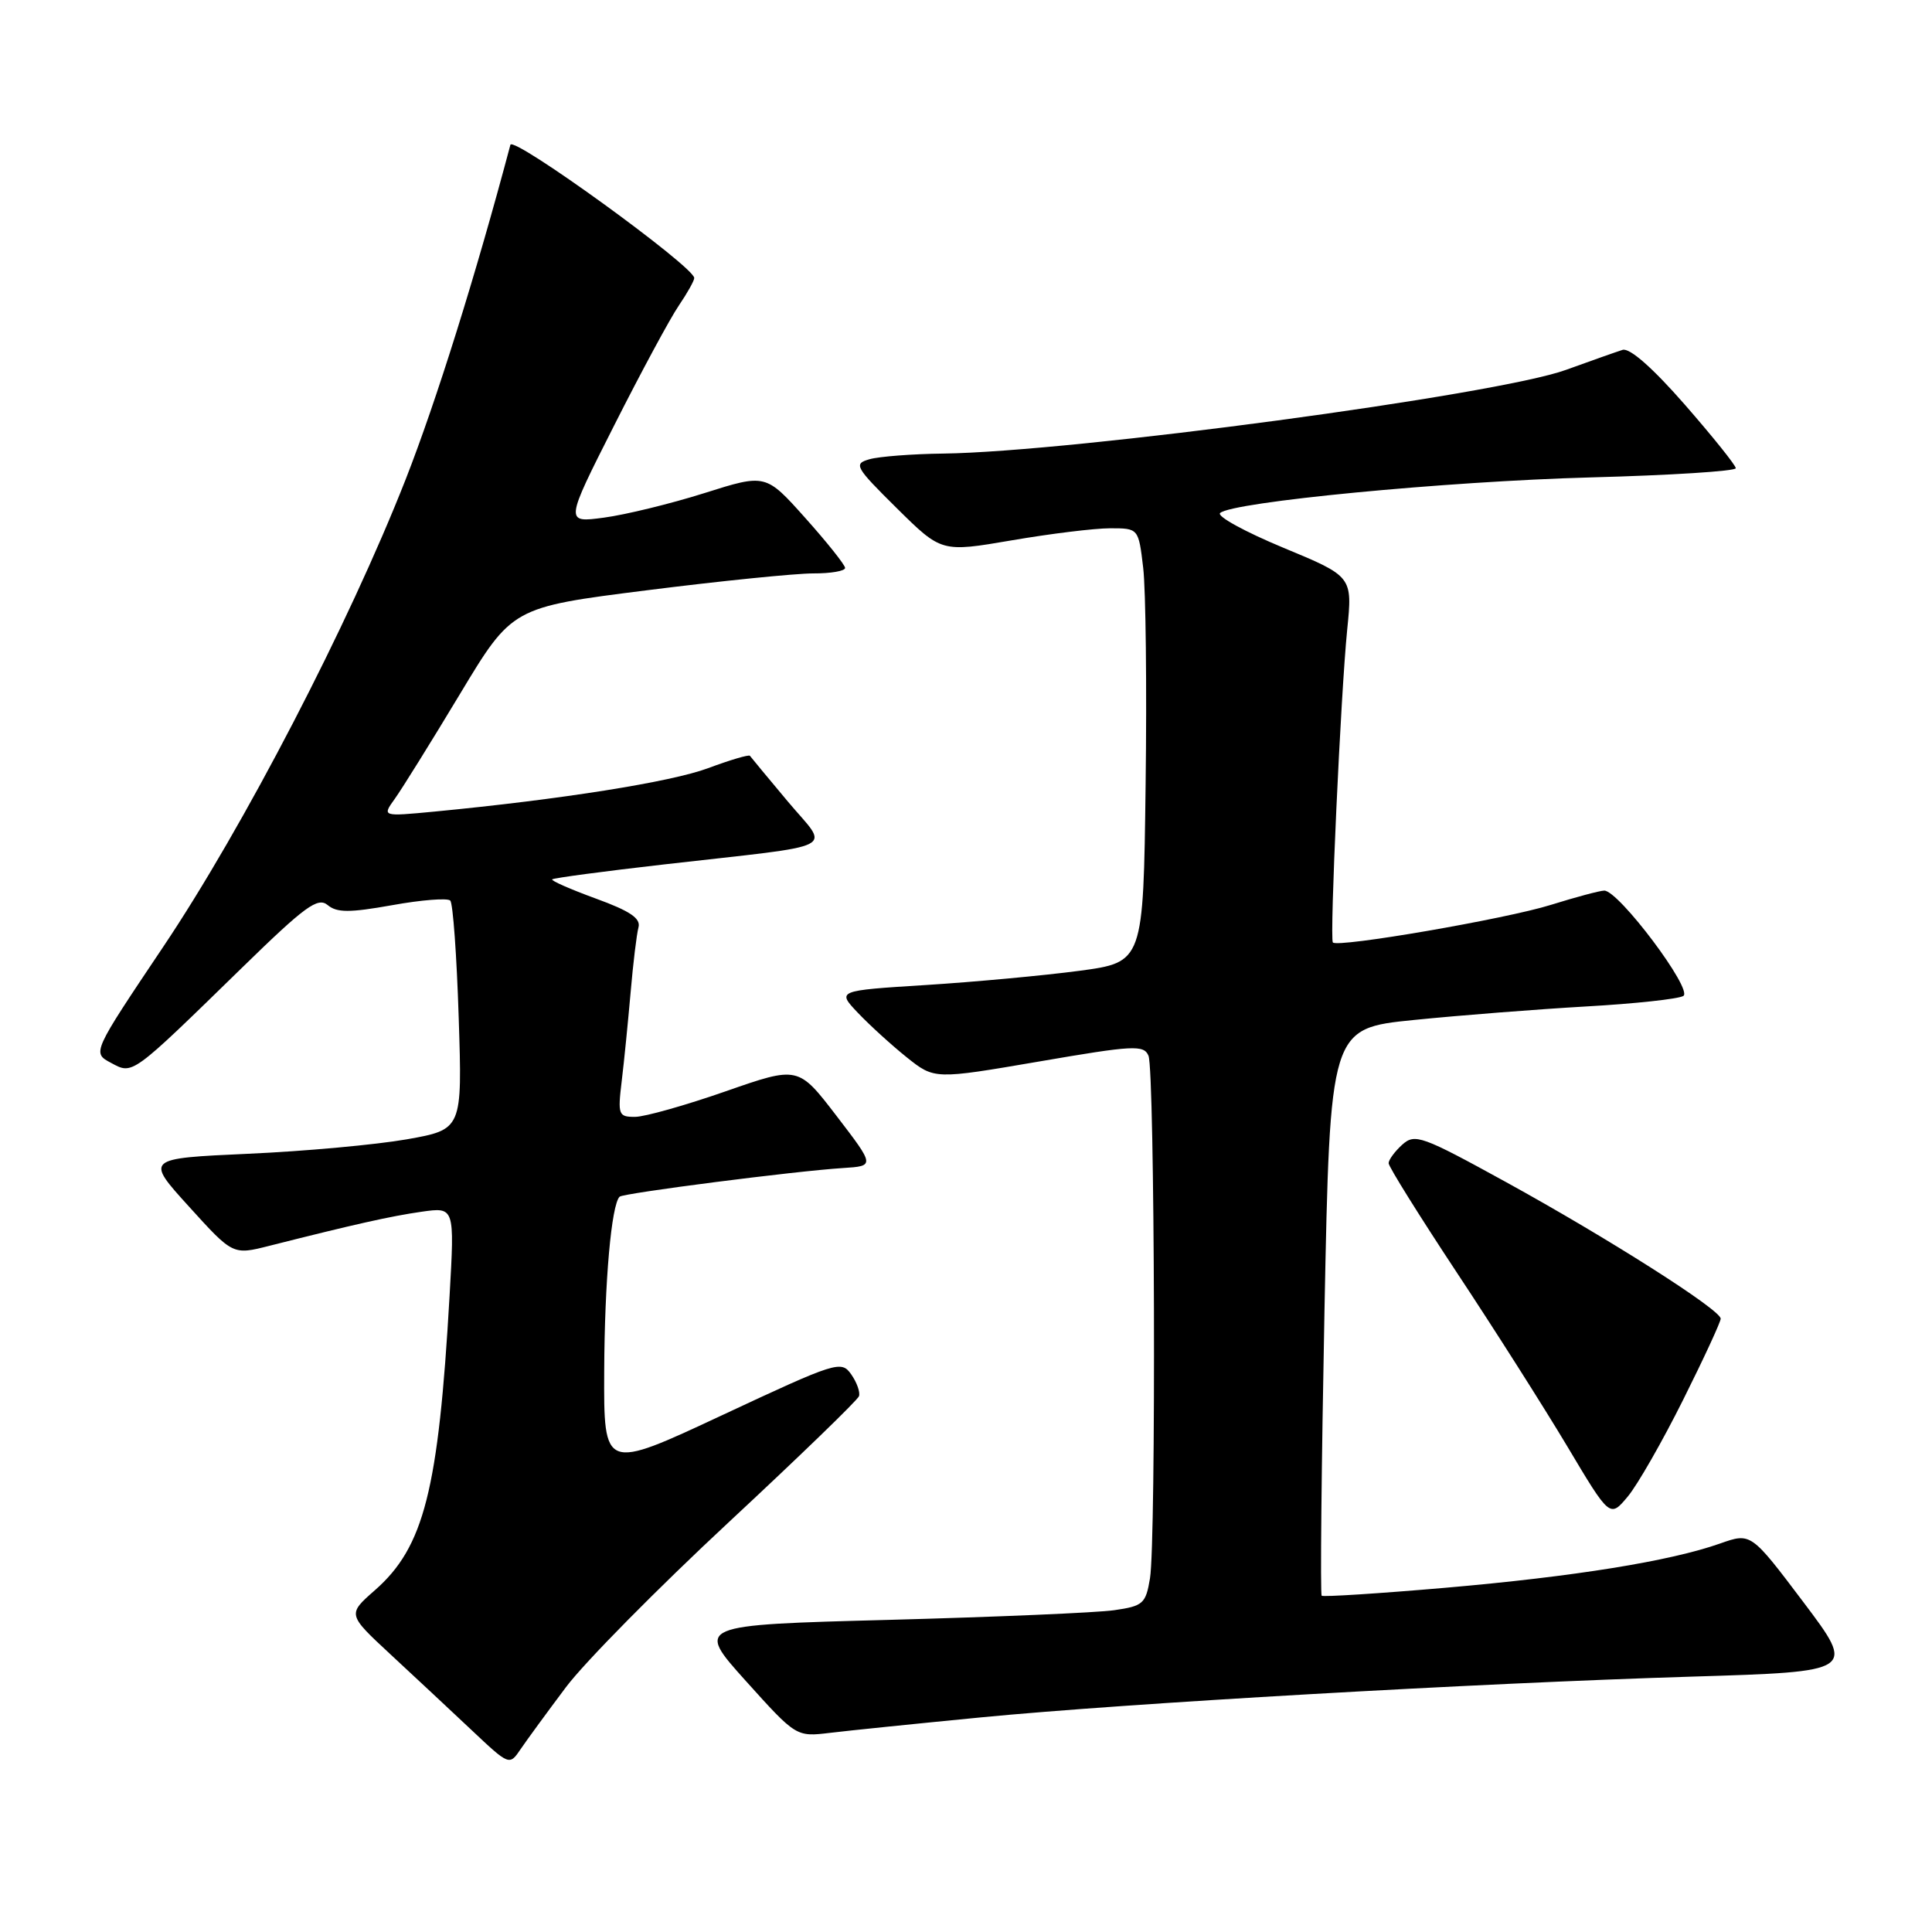 <?xml version="1.0" encoding="UTF-8" standalone="no"?>
<!DOCTYPE svg PUBLIC "-//W3C//DTD SVG 1.1//EN" "http://www.w3.org/Graphics/SVG/1.1/DTD/svg11.dtd" >
<svg xmlns="http://www.w3.org/2000/svg" xmlns:xlink="http://www.w3.org/1999/xlink" version="1.1" viewBox="0 0 256 256">
 <g >
 <path fill="currentColor"
d=" M 75.00 223.55 C 77.47 220.26 87.15 210.46 96.50 201.76 C 105.85 193.06 113.65 185.52 113.82 185.00 C 114.00 184.48 113.54 183.18 112.79 182.11 C 111.47 180.23 110.86 180.43 95.71 187.51 C 80.00 194.86 80.00 194.86 80.06 181.68 C 80.11 169.78 81.01 159.66 82.10 158.57 C 82.57 158.10 105.35 155.17 111.72 154.77 C 115.93 154.50 115.93 154.50 110.85 147.87 C 105.77 141.25 105.77 141.25 96.14 144.61 C 90.84 146.46 85.45 147.98 84.16 147.99 C 81.95 148.00 81.84 147.73 82.38 143.25 C 82.70 140.64 83.22 135.35 83.56 131.50 C 83.89 127.65 84.36 123.78 84.60 122.89 C 84.93 121.69 83.50 120.72 78.94 119.06 C 75.58 117.83 72.98 116.69 73.17 116.52 C 73.35 116.34 80.03 115.45 88.00 114.54 C 111.87 111.81 109.92 112.81 104.38 106.19 C 101.76 103.06 99.50 100.34 99.37 100.15 C 99.24 99.96 96.74 100.70 93.82 101.79 C 88.90 103.62 74.33 105.93 57.56 107.54 C 50.62 108.20 50.62 108.20 52.31 105.85 C 53.24 104.56 57.12 98.32 60.93 91.99 C 67.86 80.47 67.86 80.47 85.68 78.22 C 95.48 76.98 105.41 75.98 107.75 75.98 C 110.09 75.99 111.99 75.66 111.98 75.25 C 111.96 74.84 109.59 71.86 106.70 68.63 C 101.46 62.77 101.46 62.77 93.33 65.34 C 88.86 66.75 82.87 68.21 80.02 68.59 C 74.85 69.28 74.85 69.28 81.37 56.39 C 84.95 49.30 88.81 42.15 89.94 40.50 C 91.06 38.85 91.99 37.20 91.99 36.84 C 92.01 35.36 67.97 17.94 67.63 19.19 C 63.00 36.60 57.81 53.16 53.76 63.50 C 46.22 82.70 32.27 109.61 21.60 125.50 C 12.21 139.50 12.21 139.50 14.70 140.83 C 17.63 142.40 17.27 142.66 32.19 128.11 C 40.42 120.08 42.11 118.85 43.41 119.92 C 44.64 120.95 46.30 120.95 51.97 119.94 C 55.84 119.24 59.30 118.97 59.66 119.33 C 60.02 119.68 60.52 126.65 60.78 134.82 C 61.26 149.66 61.26 149.66 53.88 150.97 C 49.82 151.68 40.37 152.55 32.88 152.88 C 19.25 153.50 19.25 153.50 25.06 159.90 C 30.86 166.30 30.86 166.30 35.68 165.08 C 47.03 162.21 51.76 161.15 55.87 160.56 C 60.24 159.94 60.24 159.94 59.57 171.72 C 58.10 197.47 56.19 204.99 49.68 210.71 C 46.03 213.91 46.03 213.91 51.74 219.21 C 54.88 222.12 59.71 226.63 62.47 229.23 C 67.50 233.97 67.50 233.97 69.00 231.75 C 69.83 230.53 72.53 226.84 75.00 223.55 Z  M 130.00 227.56 C 149.29 225.69 195.48 223.04 224.20 222.16 C 245.90 221.50 245.90 221.50 238.96 212.29 C 232.01 203.08 232.01 203.08 227.93 204.52 C 221.31 206.86 208.58 208.91 191.50 210.39 C 182.70 211.15 175.33 211.62 175.13 211.44 C 174.93 211.25 175.10 194.26 175.50 173.68 C 176.24 136.27 176.24 136.27 187.37 135.15 C 193.49 134.53 203.76 133.73 210.18 133.36 C 216.61 133.00 222.40 132.37 223.05 131.97 C 224.37 131.15 214.48 117.99 212.57 118.01 C 211.98 118.02 208.80 118.87 205.50 119.90 C 199.58 121.76 177.21 125.61 176.61 124.88 C 176.17 124.34 177.66 91.90 178.51 83.44 C 179.22 76.38 179.22 76.38 170.03 72.57 C 164.98 70.47 161.21 68.41 161.67 67.98 C 163.25 66.51 191.59 63.78 210.75 63.26 C 221.34 62.98 230.00 62.43 230.00 62.04 C 230.00 61.66 226.96 57.87 223.25 53.62 C 218.99 48.75 215.95 46.07 215.00 46.36 C 214.18 46.62 210.80 47.81 207.50 49.01 C 198.41 52.32 142.25 59.87 125.00 60.10 C 120.88 60.15 116.47 60.49 115.22 60.85 C 113.07 61.46 113.28 61.85 118.84 67.35 C 124.75 73.19 124.75 73.19 134.05 71.60 C 139.17 70.72 145.04 70.00 147.10 70.00 C 150.86 70.00 150.86 70.00 151.48 75.25 C 151.82 78.14 151.97 91.07 151.80 104.00 C 151.50 127.50 151.50 127.50 143.00 128.64 C 138.32 129.26 129.19 130.11 122.69 130.52 C 110.88 131.26 110.88 131.26 113.69 134.22 C 115.24 135.85 118.15 138.50 120.16 140.11 C 123.82 143.03 123.82 143.03 137.66 140.66 C 150.21 138.50 151.56 138.43 152.18 139.89 C 153.02 141.89 153.20 204.15 152.38 209.13 C 151.82 212.50 151.47 212.81 147.64 213.36 C 145.36 213.69 131.95 214.26 117.83 214.64 C 92.16 215.32 92.16 215.32 98.83 222.74 C 105.50 230.15 105.50 230.15 110.00 229.61 C 112.47 229.31 121.47 228.39 130.00 227.56 Z  M 223.01 185.51 C 225.76 180.01 228.00 175.16 228.00 174.73 C 228.00 173.56 213.06 164.06 199.55 156.63 C 188.38 150.49 187.48 150.17 185.80 151.68 C 184.81 152.58 184.00 153.68 184.00 154.13 C 184.00 154.59 188.05 161.07 192.99 168.55 C 197.94 176.02 204.54 186.41 207.66 191.63 C 213.32 201.13 213.32 201.13 215.68 198.31 C 216.97 196.77 220.27 191.00 223.01 185.51 Z "/>
</g>
</svg>
